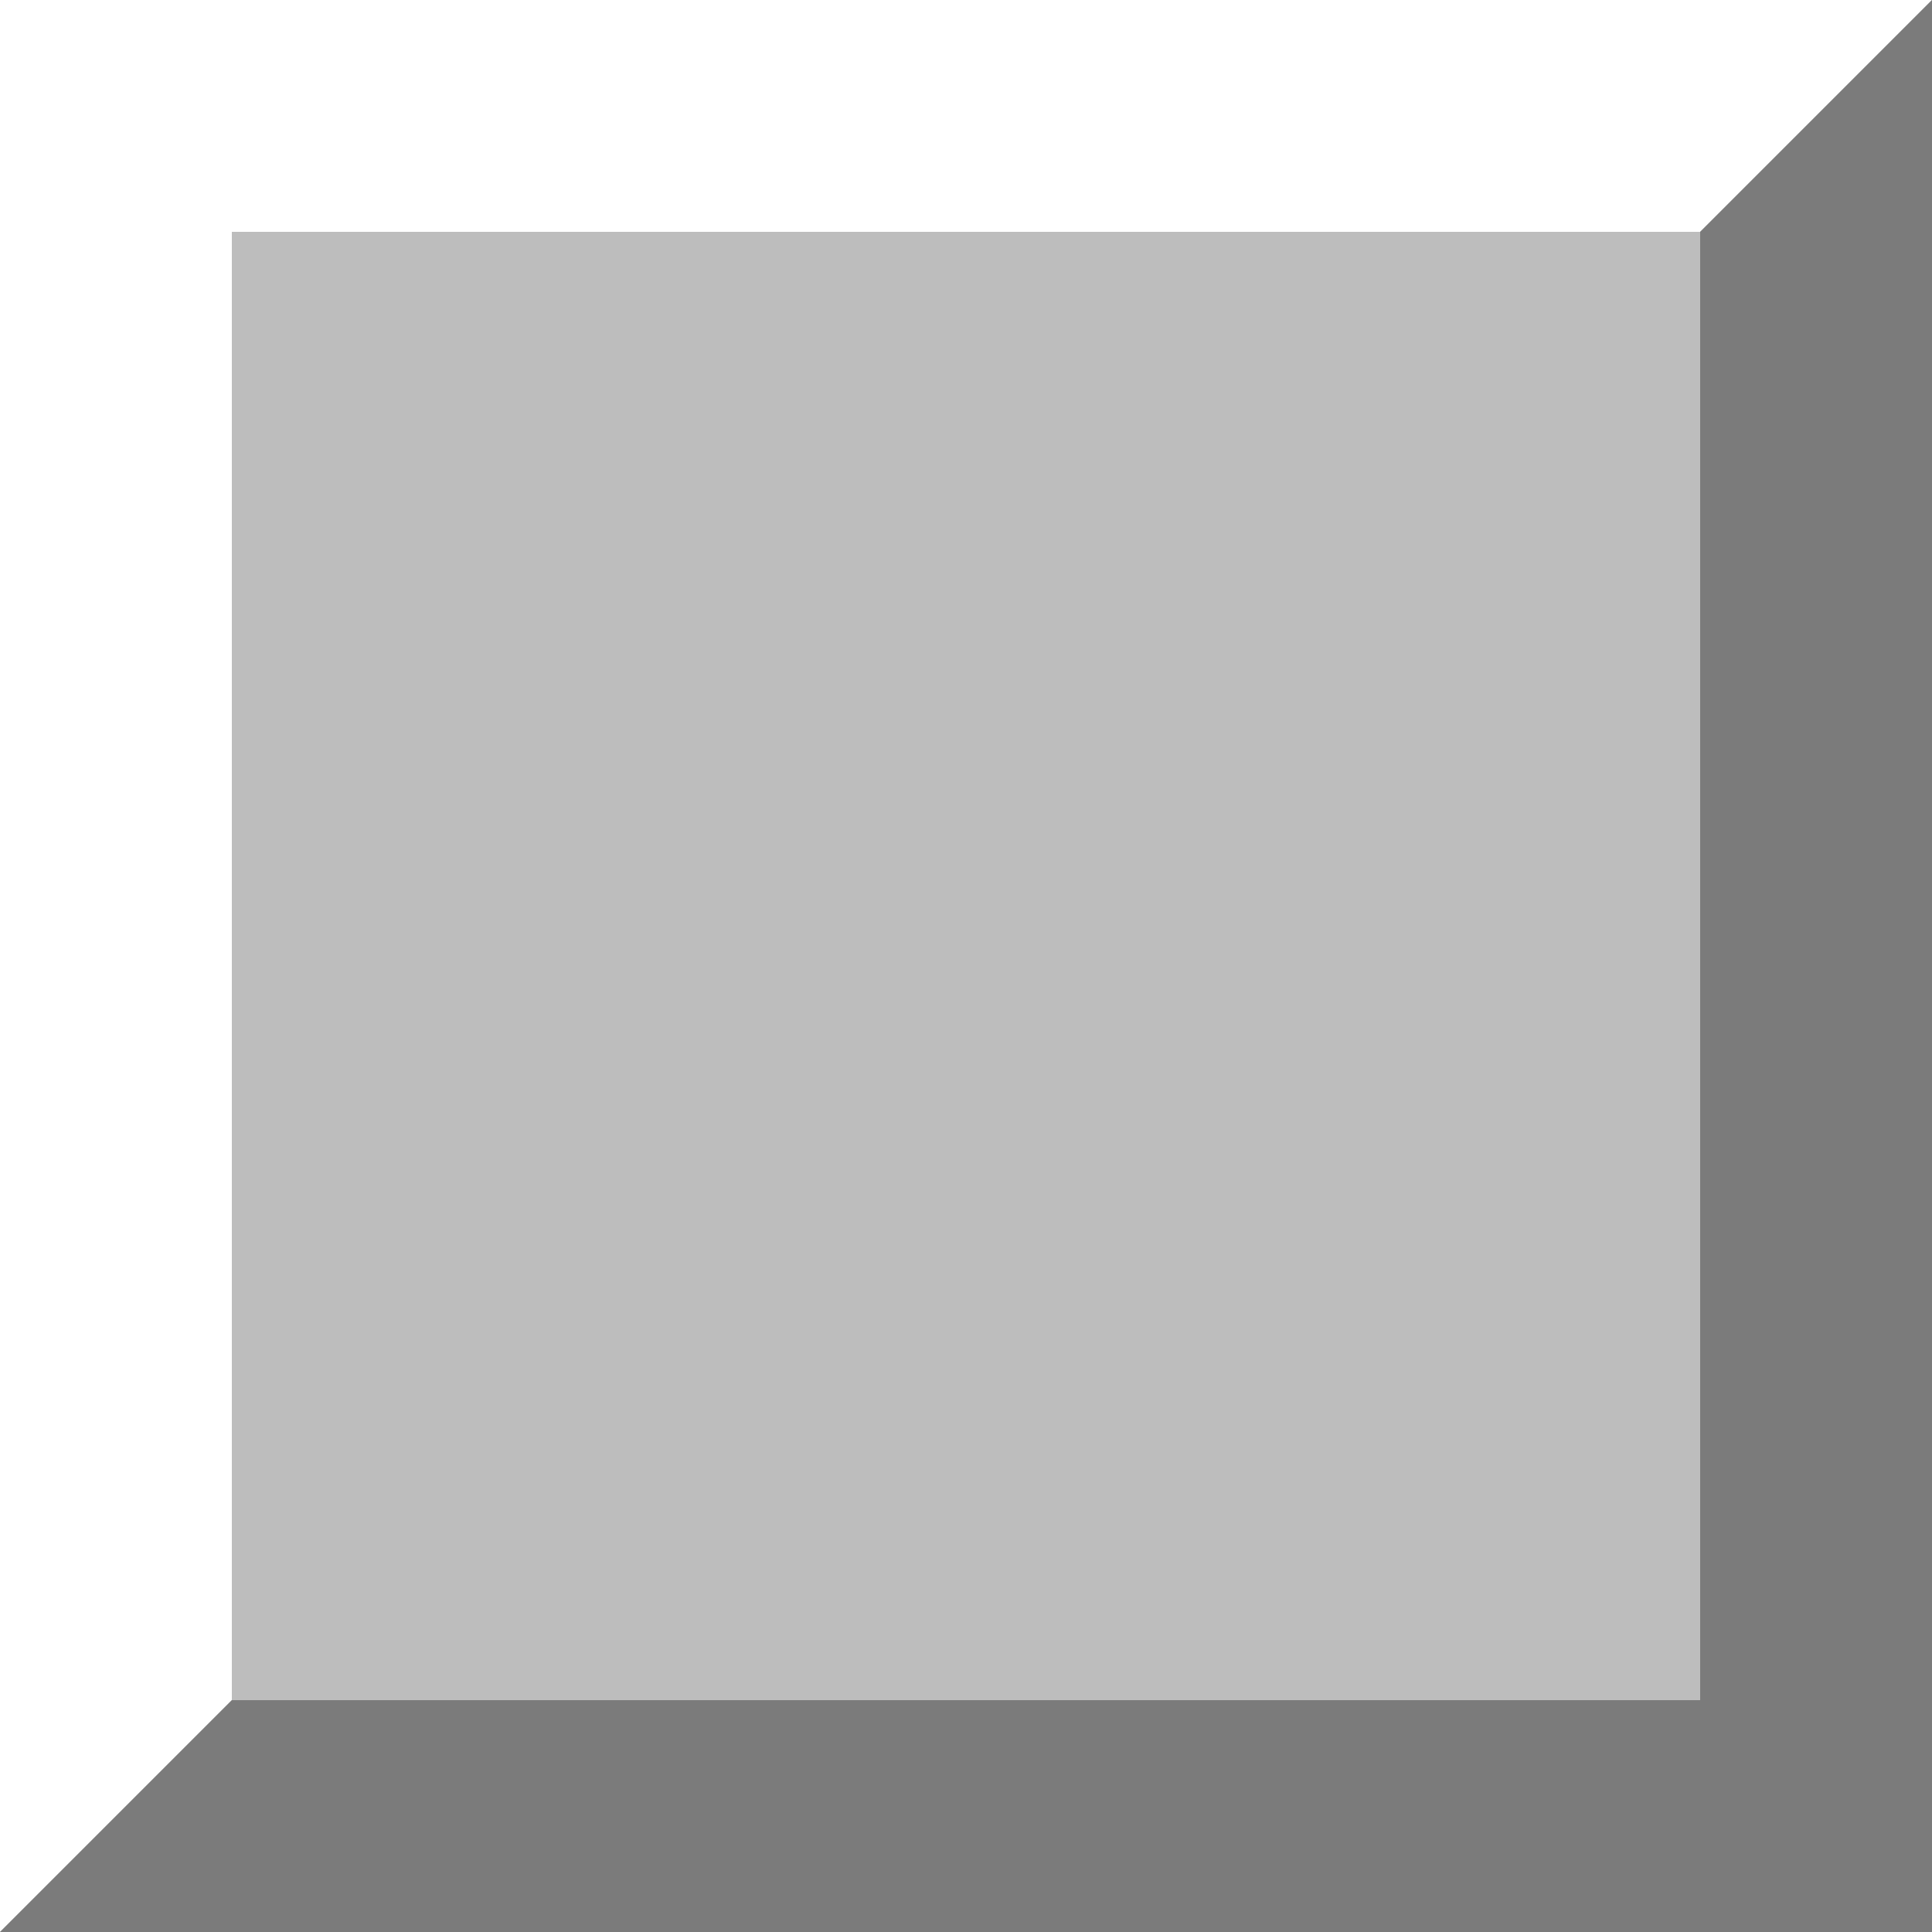 <svg width="50" height="50" viewBox="0 0 50 50" fill="none" xmlns="http://www.w3.org/2000/svg">
<rect x="0" y="0" width="50" height="50" fill="#333333" stroke="none"/>
<g id="empty-unpressed" clip-path="url(#clip0_1_3)">
<path id="Vector 1" d="M50 0L0 50H50V0Z" fill="#7B7B7B"/>
<path id="Vector 2" d="M0 50L50 0L-4.37114e-06 4.37114e-06L0 50Z" fill="white"/>
<rect id="Rectangle 1" x="6" y="6" width="38" height="38" fill="#BDBDBD"/>
</g>
<defs>
<clipPath id="clip0_1_3">
<rect width="50" height="50" fill="white"/>
</clipPath>
</defs>
</svg>
